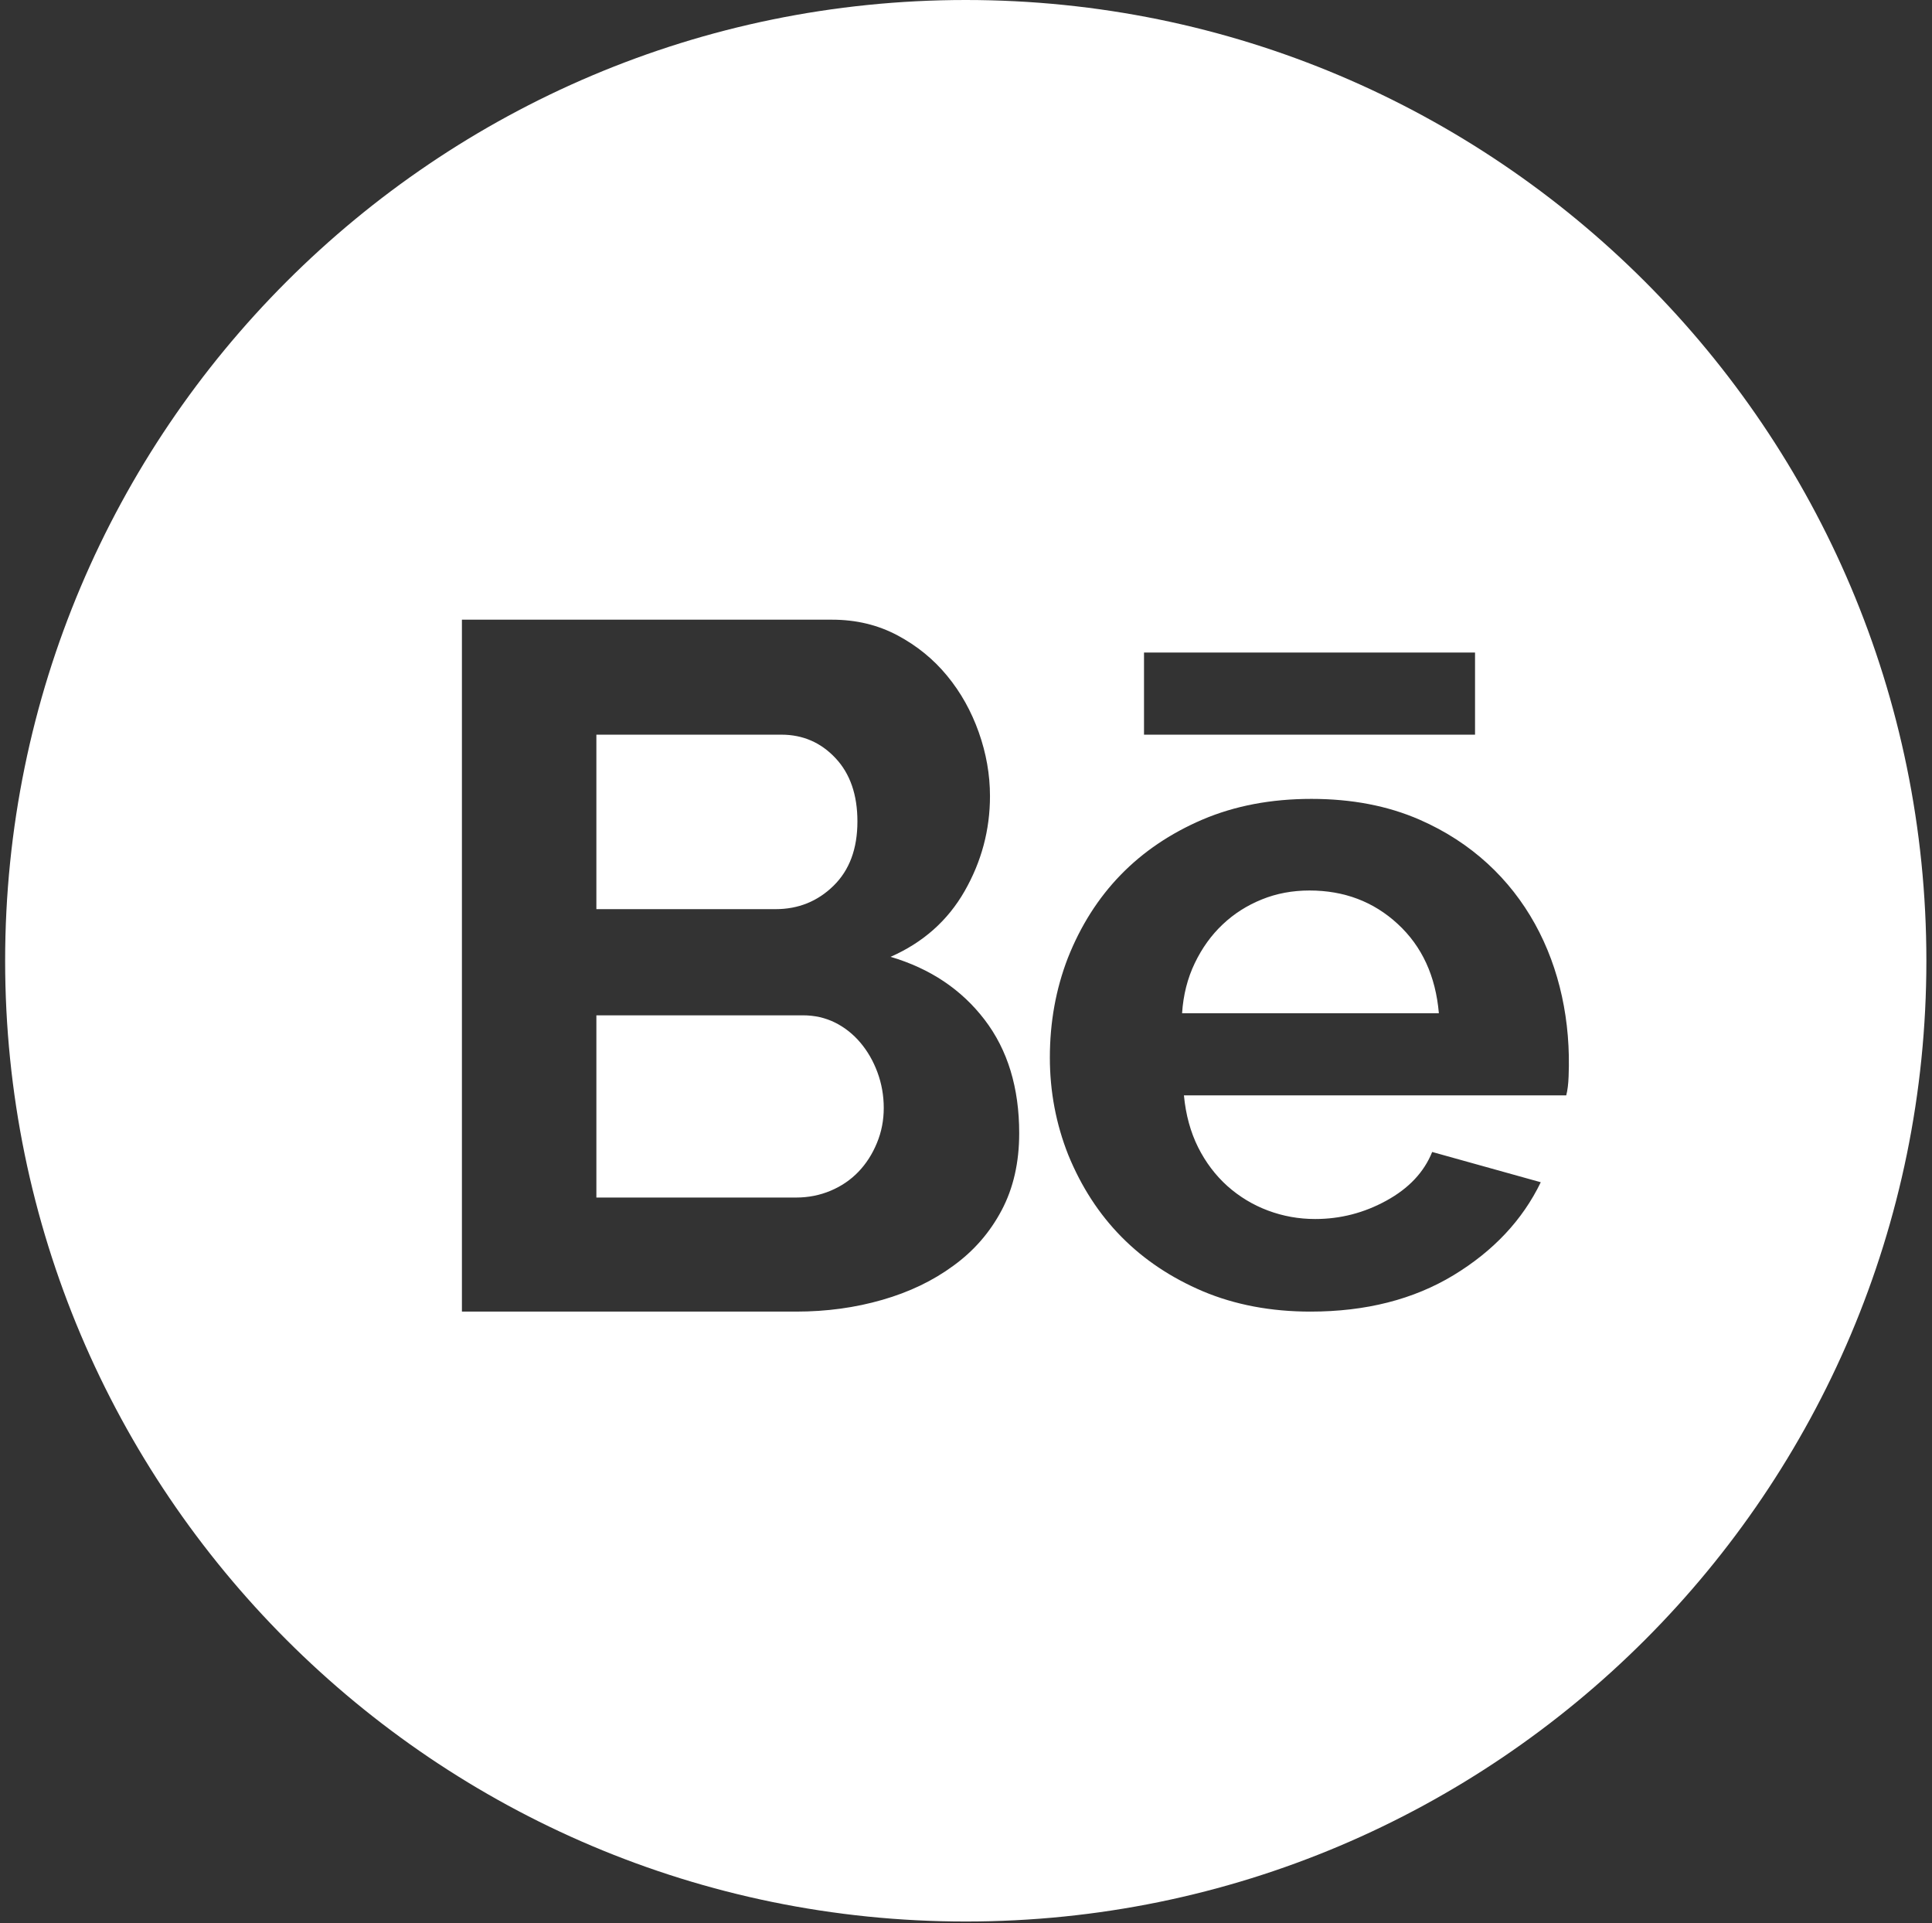 <?xml version="1.0" encoding="UTF-8" standalone="no"?><!DOCTYPE svg PUBLIC "-//W3C//DTD SVG 1.1//EN" "http://www.w3.org/Graphics/SVG/1.1/DTD/svg11.dtd"><svg width="100%" height="100%" viewBox="0 0 419 417" version="1.1" xmlns="http://www.w3.org/2000/svg" xmlns:xlink="http://www.w3.org/1999/xlink" xml:space="preserve" xmlns:serif="http://www.serif.com/" style="fill-rule:evenodd;clip-rule:evenodd;stroke-linejoin:round;stroke-miterlimit:2;"><rect x="0" y="0" width="419" height="417" fill="#333333" stroke="none"/><rect id="behance" x="1.114" y="0" width="416.667" height="416.667" style="fill:none;"/><clipPath id="_clip1"><rect x="1.114" y="0" width="416.667" height="416.667"/></clipPath><g clip-path="url(#_clip1)"><g><path d="M209.447,-0c114.983,-0 208.334,93.351 208.334,208.333c-0,114.983 -93.351,208.334 -208.334,208.334c-114.982,-0 -208.333,-93.351 -208.333,-208.334c-0,-114.982 93.351,-208.333 208.333,-208.333Zm74.755,284.412c-8.601,-0 -16.389,-1.481 -23.352,-4.414c-13.784,-5.867 -23.509,-15.72 -29.176,-29.574c-2.648,-6.693 -3.987,-13.727 -3.987,-21.102c0,-7.647 1.296,-14.837 3.902,-21.587c5.553,-14.025 15.278,-24.035 29.161,-30.001c7.048,-3.005 14.908,-4.5 23.665,-4.5c8.728,0 16.546,1.495 23.438,4.5c22.654,9.882 33.333,31.838 32.336,55.688c-0.057,1.638 -0.228,3.005 -0.513,4.101l-82.913,0c0.399,4.229 1.438,7.974 3.076,11.263c1.637,3.261 3.759,6.066 6.336,8.387c2.606,2.321 5.539,4.101 8.814,5.325c3.275,1.225 6.678,1.837 10.238,1.837c5.453,0 10.608,-1.324 15.449,-3.987c4.856,-2.662 8.159,-6.165 9.925,-10.551l23.551,6.564c-3.959,8.188 -10.267,14.908 -18.924,20.163c-8.686,5.254 -19.009,7.888 -31.026,7.888Zm-63.164,-38.673c-0,6.336 -1.267,11.904 -3.802,16.688c-2.535,4.799 -6.023,8.814 -10.466,12.032c-4.428,3.261 -9.568,5.724 -15.42,7.404c-5.853,1.695 -12.075,2.549 -18.696,2.549l-72.476,-0l-0,-150.036l80.293,0c5.211,0 9.924,1.14 14.154,3.389c4.229,2.25 7.817,5.169 10.778,8.771c2.962,3.589 5.24,7.675 6.863,12.246c1.624,4.585 2.435,9.198 2.435,13.84c0,7.333 -1.837,14.196 -5.496,20.604c-3.673,6.422 -9.027,11.163 -16.061,14.253c8.6,2.549 15.378,7.091 20.39,13.641c5.012,6.55 7.504,14.751 7.504,24.619Zm-29.375,-5.496c-0,-2.677 -0.456,-5.254 -1.367,-7.718c-0.911,-2.463 -2.15,-4.599 -3.702,-6.436c-1.552,-1.836 -3.375,-3.289 -5.482,-4.343c-2.122,-1.053 -4.443,-1.58 -6.991,-1.58l-44.782,-0l-0,39.513l43.315,-0c2.662,-0 5.168,-0.498 7.49,-1.481c2.335,-0.982 4.343,-2.349 6.037,-4.115c1.68,-1.751 3.019,-3.844 4.001,-6.237c0.997,-2.392 1.481,-4.926 1.481,-7.603Zm120.39,-20.533c-0.698,-8.059 -3.659,-14.509 -8.914,-19.35c-5.254,-4.856 -11.633,-7.262 -19.151,-7.262c-3.688,-0 -7.134,0.64 -10.323,1.936c-3.218,1.296 -6.052,3.104 -8.501,5.425c-2.463,2.321 -4.471,5.112 -6.051,8.401c-1.567,3.261 -2.492,6.878 -2.748,10.85l55.688,0Zm-182.714,-60.401l-0,37.833l38.872,-0c4.927,-0 9.127,-1.695 12.573,-5.084c3.446,-3.374 5.169,-8.016 5.169,-13.94c0,-5.766 -1.58,-10.351 -4.756,-13.726c-3.161,-3.375 -7.076,-5.083 -11.719,-5.083l-40.139,-0Zm118.767,-17.813l71.792,-0l0,17.813l-71.792,-0l-0,-17.813Z" style="fill:#fff;"/></g></g></svg>